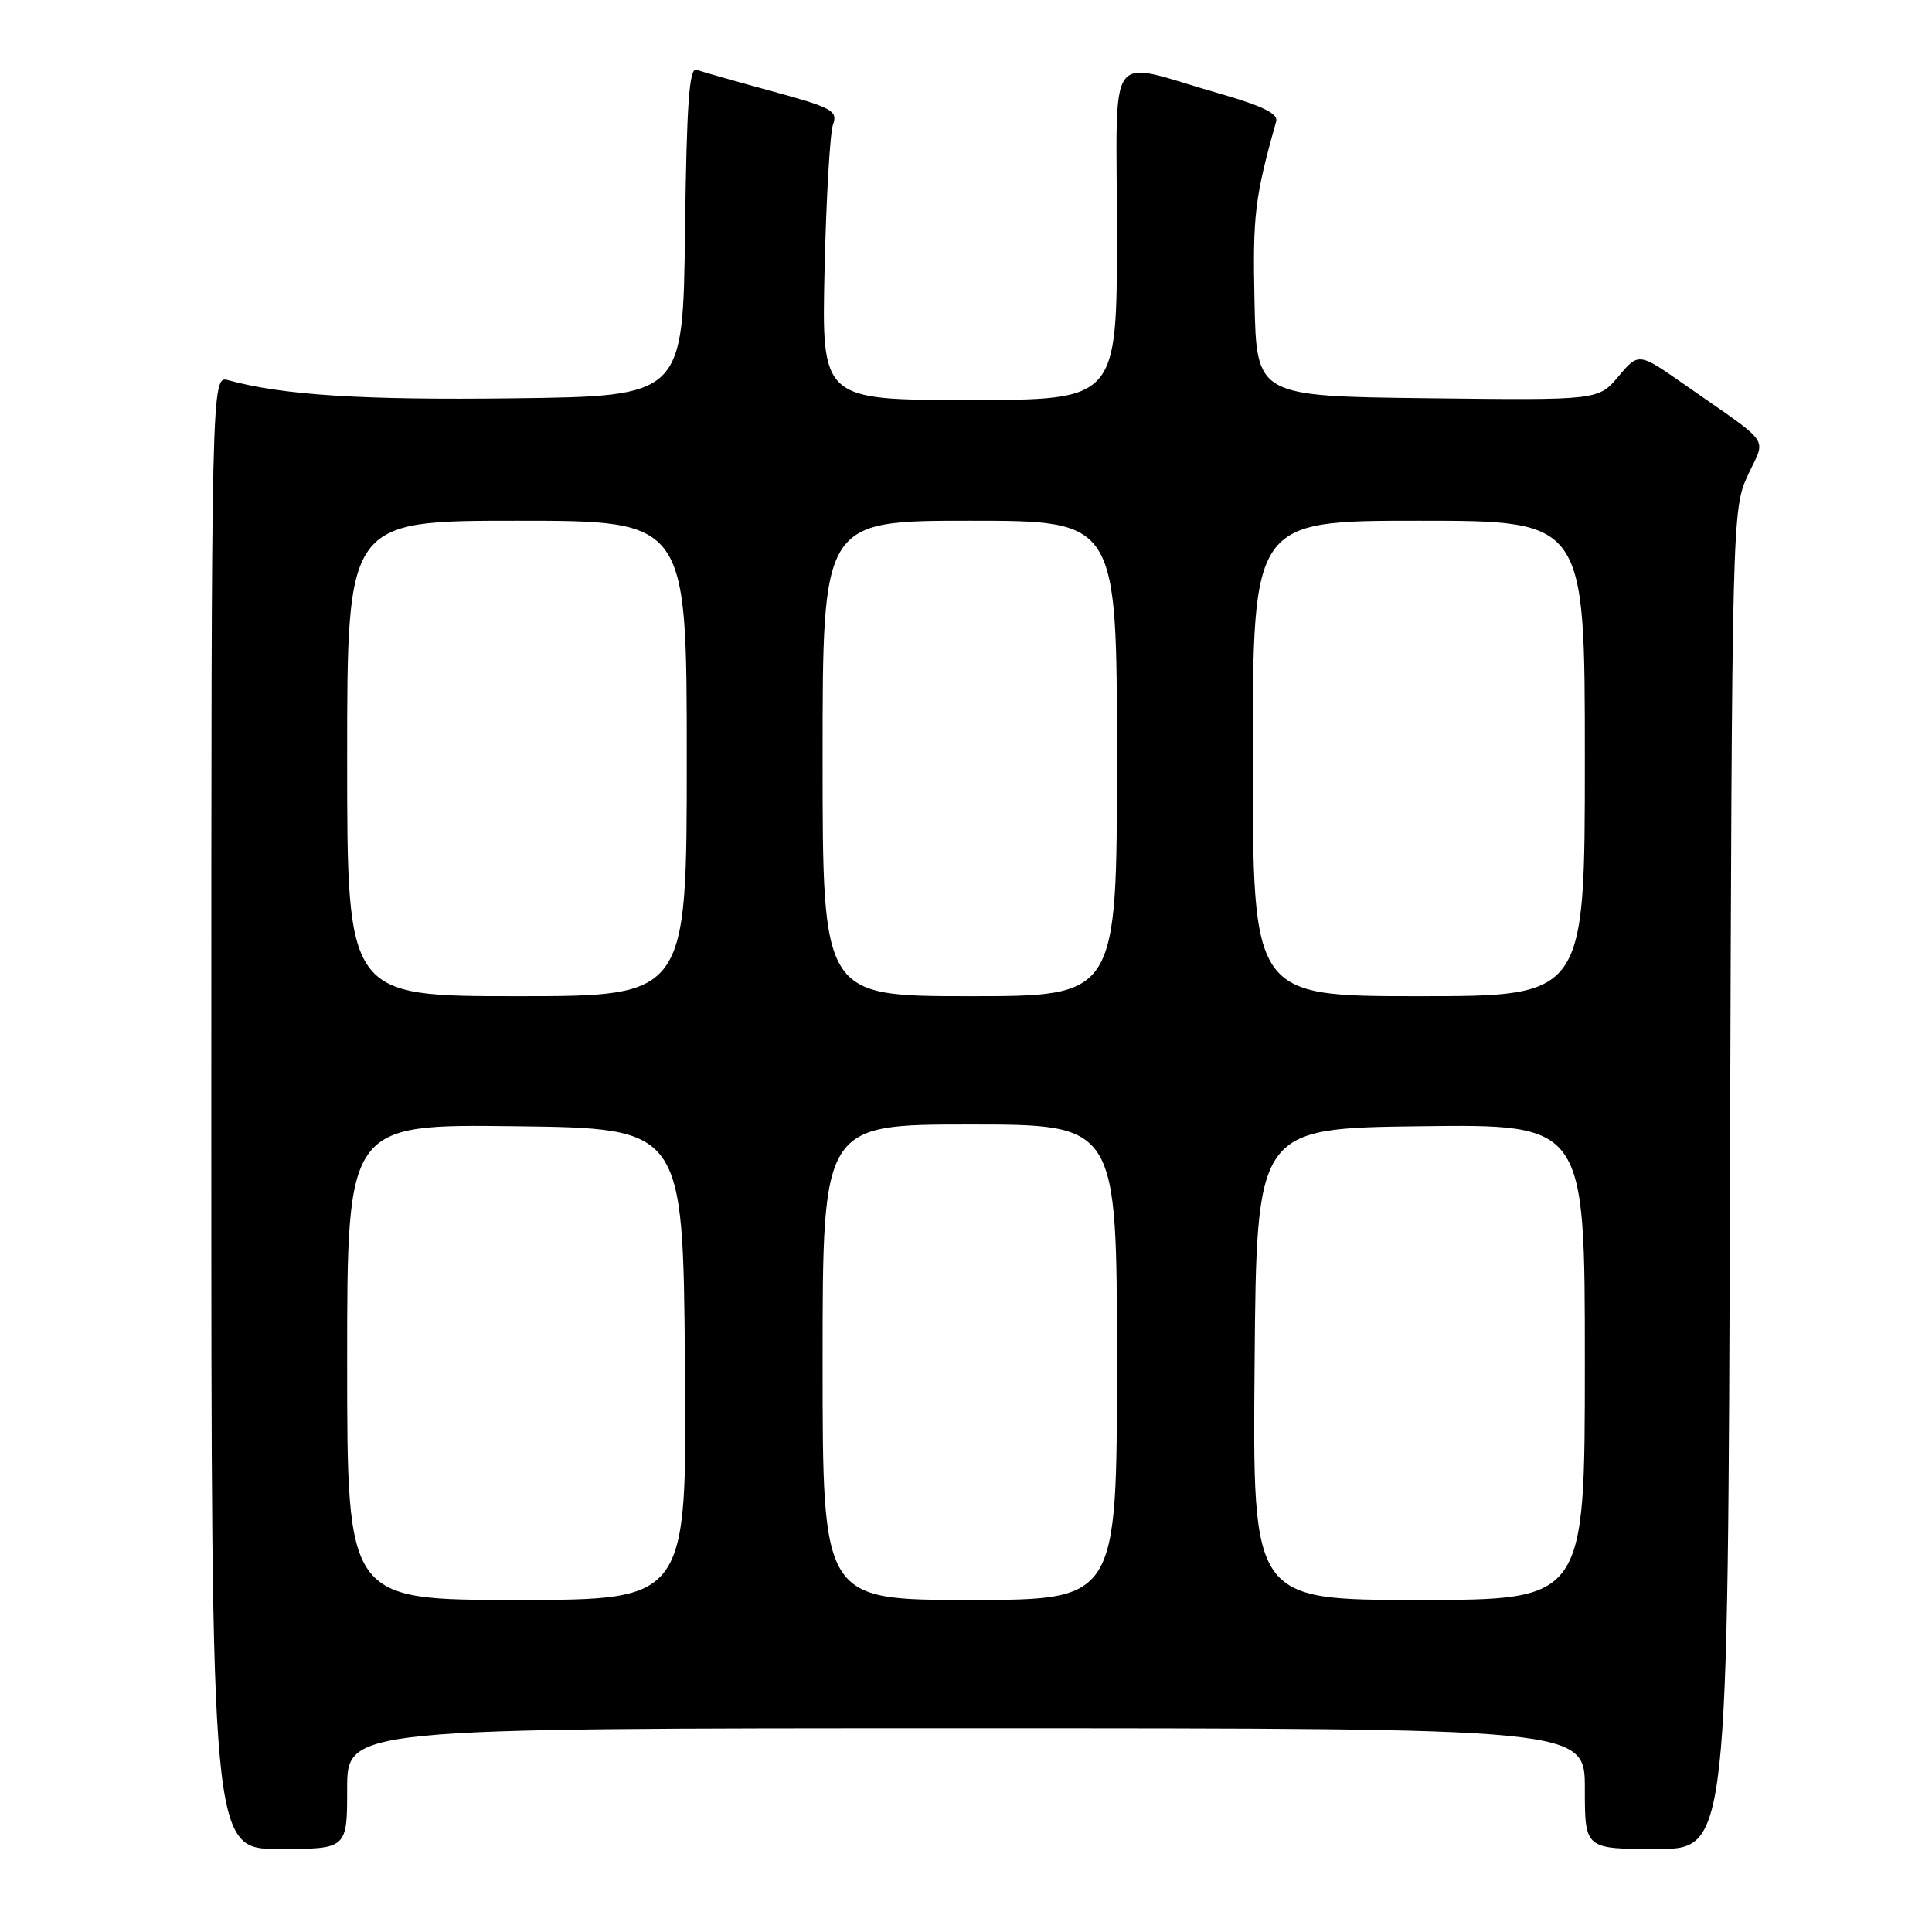 <?xml version="1.0" encoding="UTF-8" standalone="no"?>
<!DOCTYPE svg PUBLIC "-//W3C//DTD SVG 1.1//EN" "http://www.w3.org/Graphics/SVG/1.1/DTD/svg11.dtd" >
<svg xmlns="http://www.w3.org/2000/svg" xmlns:xlink="http://www.w3.org/1999/xlink" version="1.1" viewBox="0 0 256 256">
 <g >
 <path fill="currentColor"
d=" M 46.00 237.00 C 46.00 229.00 46.00 229.00 128.00 229.00 C 210.00 229.00 210.00 229.00 210.00 237.00 C 210.00 245.00 210.00 245.00 219.48 245.00 C 228.96 245.00 228.96 245.00 229.23 156.25 C 229.50 68.55 229.52 67.45 231.60 62.97 C 234.00 57.78 234.97 59.18 223.31 51.03 C 217.13 46.70 217.13 46.70 214.46 49.87 C 211.79 53.04 211.79 53.04 189.15 52.77 C 166.50 52.50 166.50 52.50 166.23 40.00 C 165.98 28.50 166.26 26.20 169.10 16.08 C 169.39 15.06 167.25 14.02 161.50 12.37 C 146.27 8.02 148.00 5.64 148.00 30.92 C 148.00 53.00 148.00 53.00 128.44 53.00 C 108.87 53.00 108.87 53.00 109.26 35.75 C 109.48 26.26 109.98 17.60 110.38 16.50 C 111.04 14.68 110.26 14.26 102.30 12.09 C 97.46 10.77 92.95 9.49 92.27 9.24 C 91.33 8.90 90.98 13.88 90.77 30.65 C 90.50 52.50 90.50 52.50 68.00 52.78 C 48.00 53.03 37.43 52.36 30.25 50.38 C 28.00 49.77 28.00 49.77 28.00 147.38 C 28.00 245.00 28.00 245.00 37.00 245.00 C 46.00 245.00 46.00 245.00 46.00 237.00 Z  M 46.00 180.48 C 46.00 148.96 46.00 148.96 68.25 149.23 C 90.50 149.50 90.50 149.50 90.76 180.75 C 91.03 212.00 91.03 212.00 68.51 212.00 C 46.00 212.00 46.00 212.00 46.00 180.48 Z  M 109.00 180.50 C 109.00 149.00 109.00 149.00 128.50 149.00 C 148.00 149.00 148.00 149.00 148.00 180.50 C 148.00 212.00 148.00 212.00 128.50 212.00 C 109.00 212.00 109.00 212.00 109.00 180.50 Z  M 166.24 180.75 C 166.50 149.50 166.50 149.50 188.25 149.23 C 210.00 148.96 210.00 148.96 210.00 180.48 C 210.00 212.00 210.00 212.00 187.99 212.00 C 165.97 212.00 165.97 212.00 166.24 180.75 Z  M 46.00 100.50 C 46.00 69.00 46.00 69.00 68.50 69.00 C 91.00 69.00 91.00 69.00 91.00 100.50 C 91.00 132.00 91.00 132.00 68.50 132.00 C 46.00 132.00 46.00 132.00 46.00 100.50 Z  M 109.00 100.50 C 109.00 69.00 109.00 69.00 128.50 69.00 C 148.00 69.00 148.00 69.00 148.00 100.50 C 148.00 132.00 148.00 132.00 128.50 132.00 C 109.00 132.00 109.00 132.00 109.00 100.50 Z  M 166.00 100.50 C 166.00 69.00 166.00 69.00 188.00 69.00 C 210.00 69.00 210.00 69.00 210.00 100.50 C 210.00 132.00 210.00 132.00 188.00 132.00 C 166.00 132.00 166.00 132.00 166.00 100.50 Z "/>
</g>
</svg>